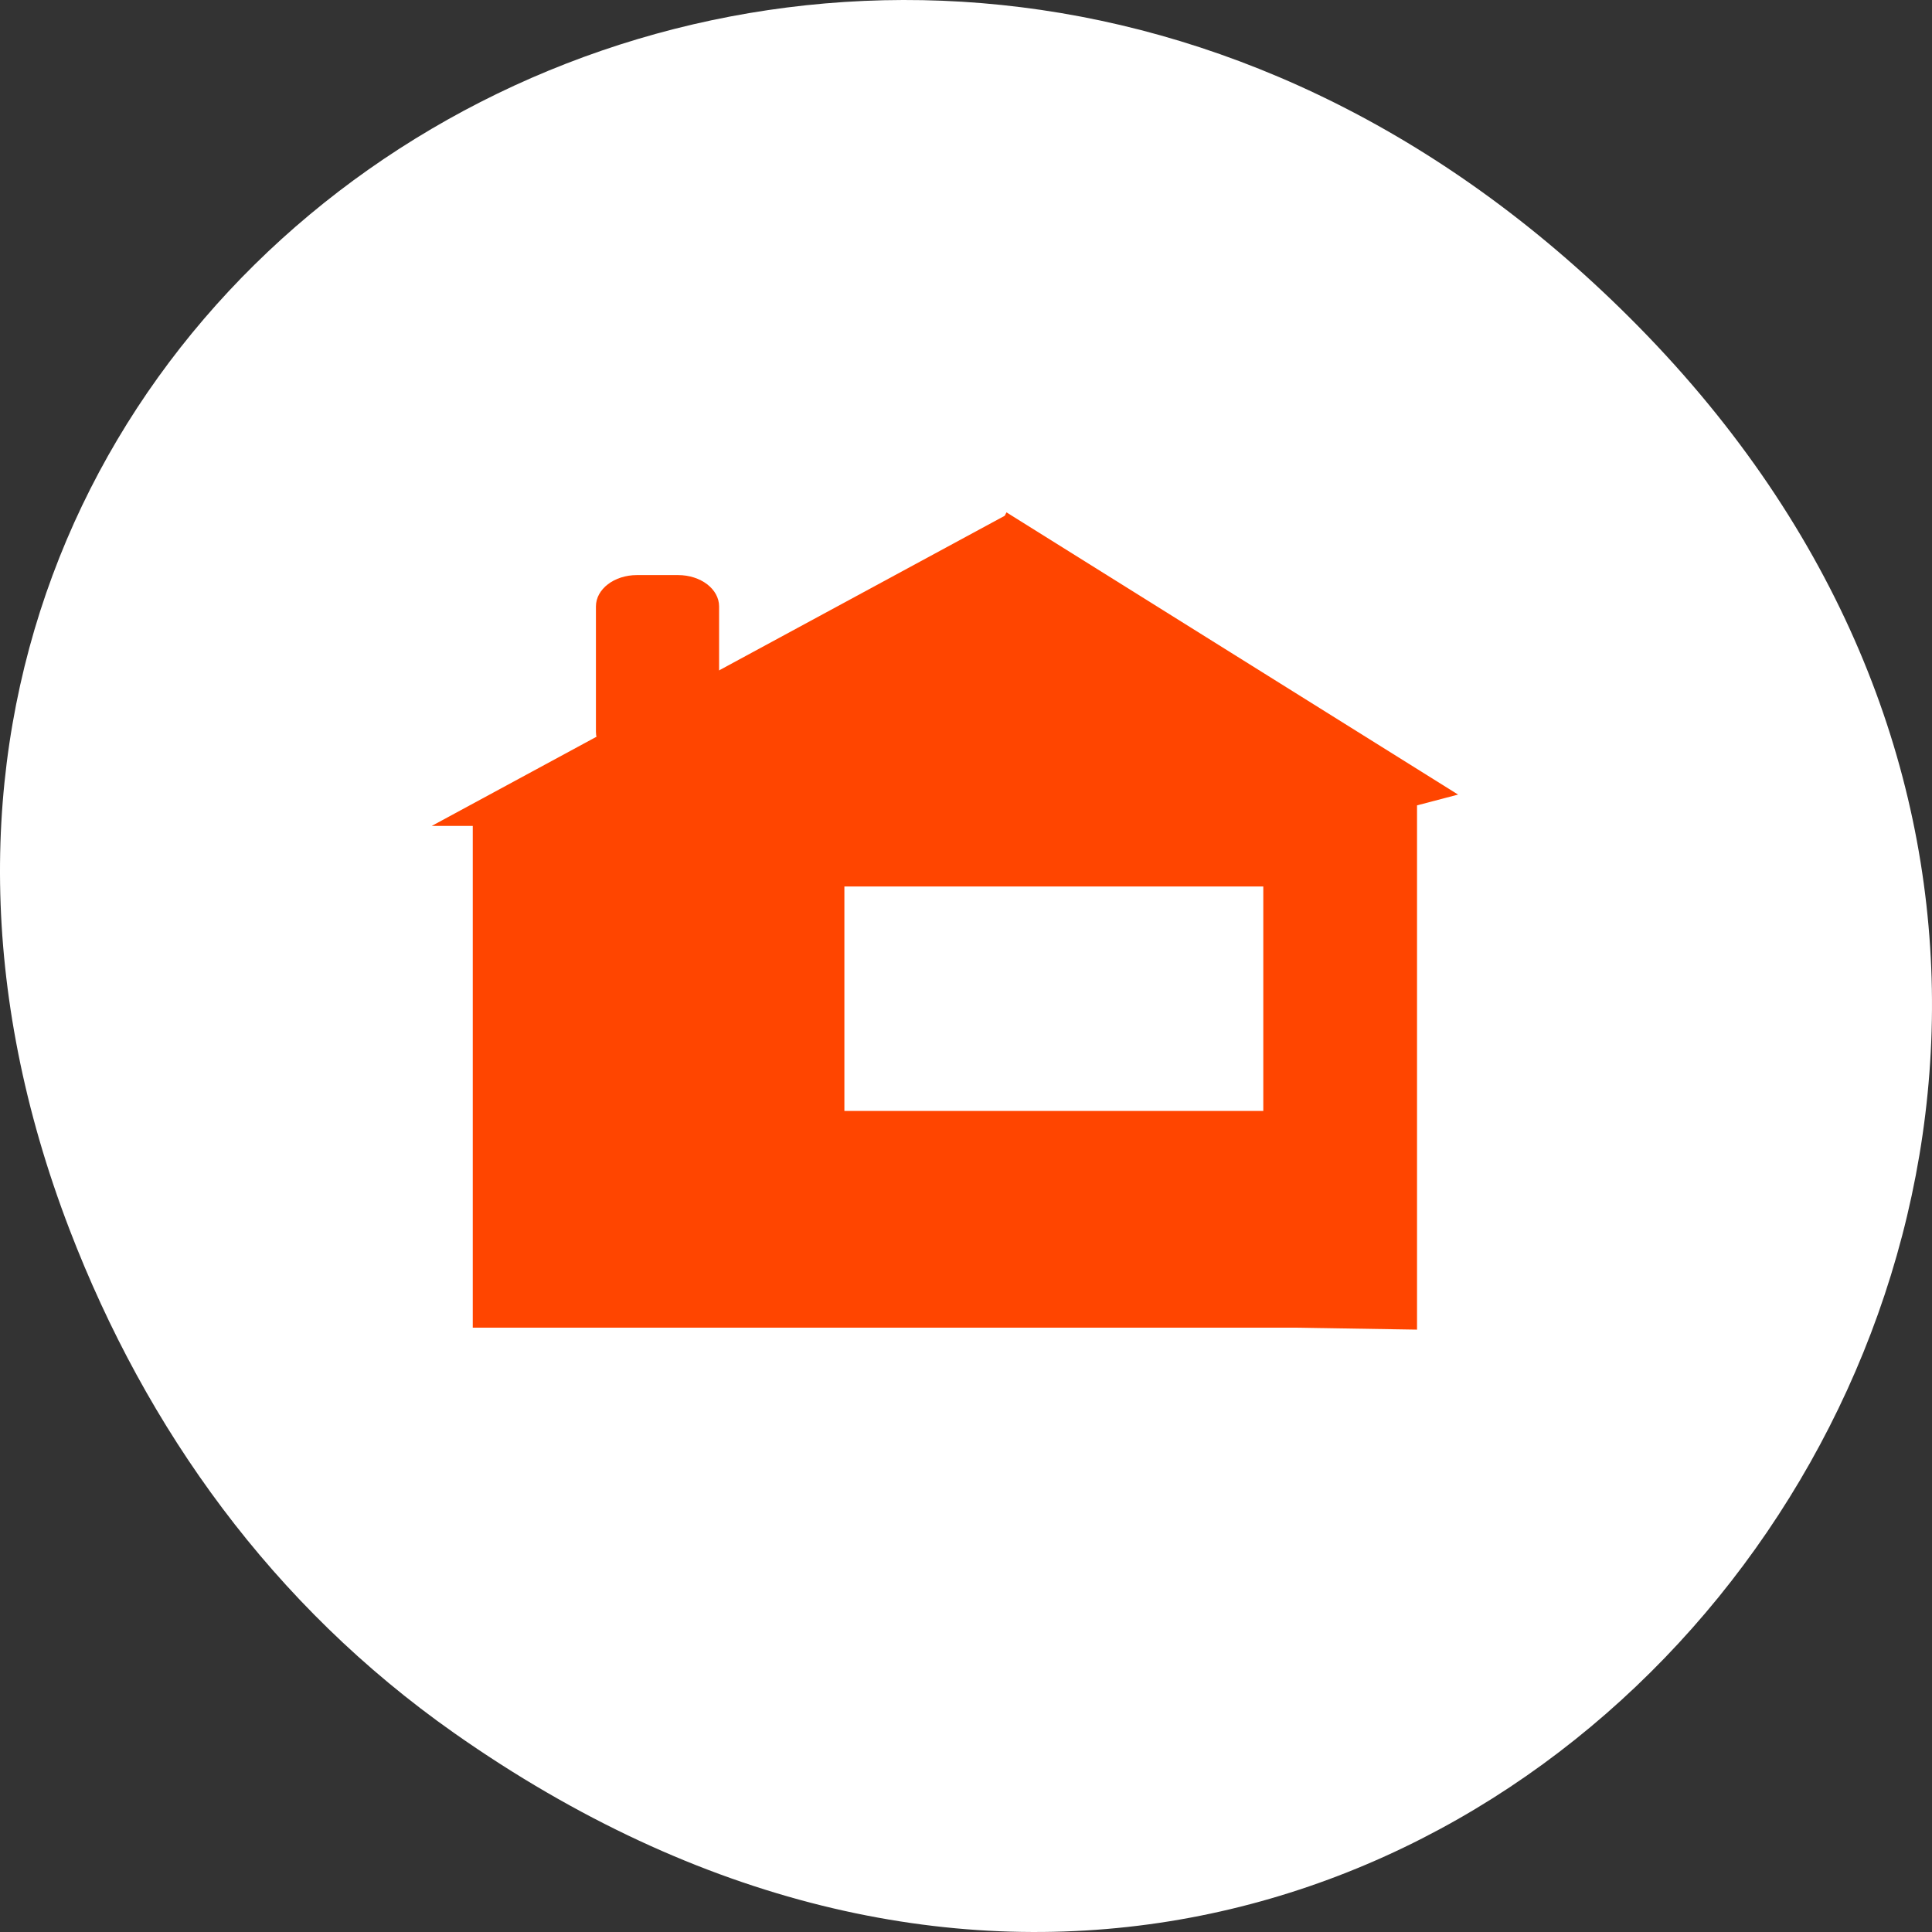 <svg xmlns="http://www.w3.org/2000/svg" viewBox="0 0 256 256"><rect x="0" y="0" width="256" height="256" fill="#333333" stroke="none"/><g transform="translate(0 -796.362)"><path d="M 60.166,1025.989 C 191.099,1118.039 323.763,948.041 217.081,839.602 116.567,737.433 -39.597,832.153 9.218,959.29 19.403,985.816 36.132,1009.092 60.166,1025.989 z" style="fill:#fff;color:#000"/><g transform="matrix(5.44 0 0 4.155 -13.516 822.703)" style="fill:#ff4500"><path d="M 26,9 25.958,9.108 12,19 l 1,0 0,16 20,0 3,0.063 L 36,18.344 37,18 z" transform="translate(1 1)"/><path d="m 18 12 h 1 c 0.554 0 1 0.446 1 1 v 4 c 0 0.554 -0.446 1 -1 1 h -1 c -0.554 0 -1 -0.446 -1 -1 v -4 c 0 -0.554 0.446 -1 1 -1 z"/><path d="m 17 27 c 2 -2 4 -2 6 0 v 9 h -6 z"/><path d="m 27 22 h 3 c 0.554 0 1 0.446 1 1 v 3 c 0 0.554 -0.446 1 -1 1 h -3 c -0.554 0 -1 -0.446 -1 -1 v -3 c 0 -0.554 0.446 -1 1 -1 z"/></g><path d="M 111.886,913.825 H167.393 V943.567 H111.886 z" style="fill:#fff;fill-rule:evenodd"/></g></svg>